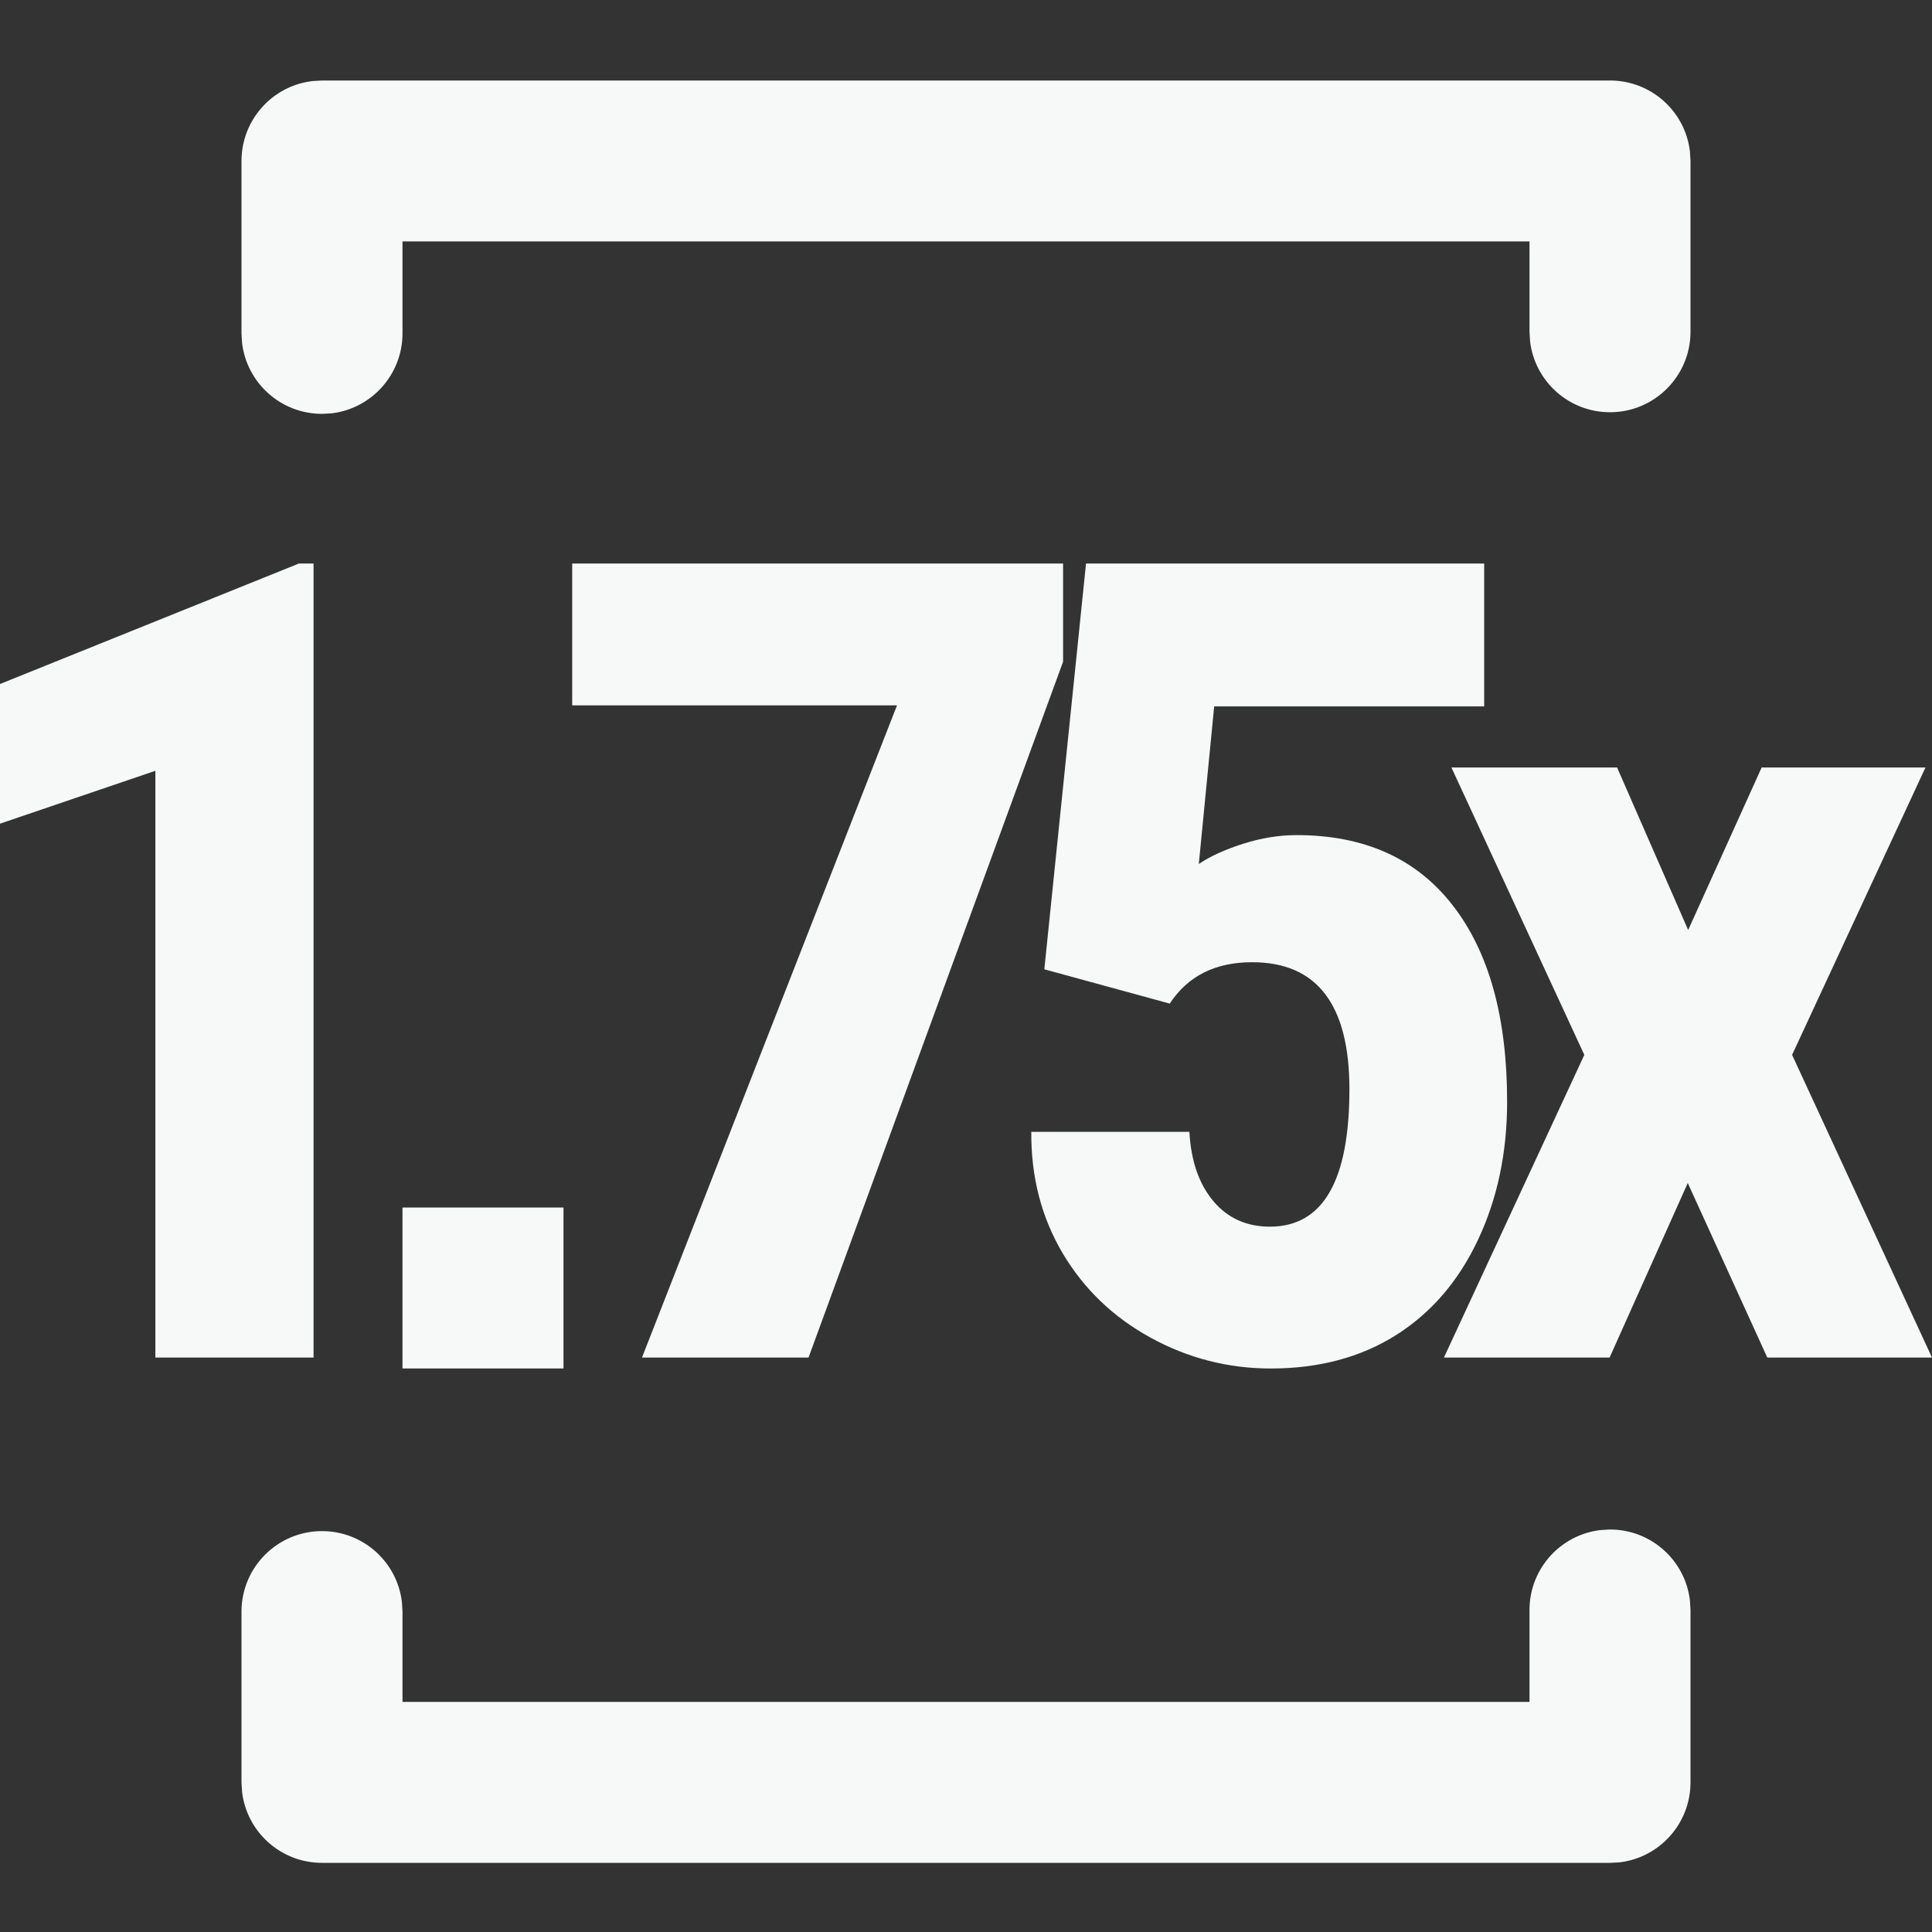 <?xml version="1.0" encoding="UTF-8"?>
<svg width="24px" height="24px" viewBox="0 0 24 24" version="1.1" xmlns="http://www.w3.org/2000/svg" xmlns:xlink="http://www.w3.org/1999/xlink">
    <rect x="0" y="0" width="24" height="24" fill="#333333" stroke="none"/>
    <title>Icons/multiple-1.75</title>
    <g id="Icons/multiple-1.75" stroke="none" stroke-width="1" fill="none" fill-rule="evenodd">
        <path d="M20,19 C20.513,19 20.936,19.386 20.993,19.883 L21,20 L21,22.141 C21,22.654 20.614,23.077 20.117,23.135 L20,23.141 L4,23.141 C3.487,23.141 3.064,22.755 3.007,22.258 L3,22.141 L3,20.02 C3,19.468 3.448,19.02 4,19.02 C4.513,19.02 4.936,19.406 4.993,19.904 L5,20.02 L5,21.142 L19,21.142 L19,20 C19,19.487 19.386,19.064 19.883,19.007 L20,19 Z M18.437,7 L18.437,8.775 L15.083,8.775 L14.892,10.733 C15.031,10.638 15.214,10.555 15.441,10.482 C15.668,10.41 15.889,10.374 16.106,10.374 C16.947,10.374 17.594,10.664 18.045,11.245 C18.497,11.825 18.722,12.639 18.722,13.687 C18.722,14.319 18.601,14.892 18.359,15.404 C18.117,15.917 17.777,16.311 17.339,16.587 C16.901,16.862 16.384,17 15.787,17 C15.256,17 14.758,16.872 14.293,16.617 C13.828,16.362 13.464,16.012 13.2,15.567 C12.937,15.122 12.807,14.62 12.811,14.06 L14.775,14.06 C14.795,14.421 14.894,14.708 15.072,14.92 C15.25,15.132 15.484,15.238 15.775,15.238 C16.434,15.238 16.763,14.669 16.763,13.531 C16.763,12.479 16.36,11.953 15.554,11.953 C15.097,11.953 14.756,12.124 14.531,12.467 L12.973,12.041 L13.491,7 L18.437,7 Z M7,15 L7,17 L5,17 L5,15 L7,15 Z M3.895,7 L3.895,16.864 L1.93,16.864 L1.93,9.575 L-1.93622895e-13,10.232 L-1.93622895e-13,8.497 L3.714,7 L3.895,7 Z M13.206,7 L13.206,8.22 L10.044,16.864 L7.975,16.864 L11.143,8.762 L7.108,8.762 L7.108,7 L13.206,7 Z M20.088,9.534 L20.971,11.553 L21.884,9.534 L23.919,9.534 L22.262,13.104 L24,16.864 L21.954,16.864 L20.966,14.696 L19.995,16.864 L17.937,16.864 L19.681,13.104 L18.03,9.534 L20.088,9.534 Z M20,1 C20.513,1 20.936,1.386 20.993,1.883 L21,2 L21,4.121 C21,4.673 20.552,5.121 20,5.121 C19.487,5.121 19.064,4.735 19.007,4.238 L19,4.121 L19,2.999 L5,2.999 L5,4.141 C5,4.654 4.614,5.077 4.117,5.135 L4,5.141 C3.487,5.141 3.064,4.755 3.007,4.258 L3,4.141 L3,2 C3,1.487 3.386,1.064 3.883,1.007 L4,1 L20,1 Z" id="Combined-Shape" fill="#F7F8F8"></path>
    </g>
</svg>